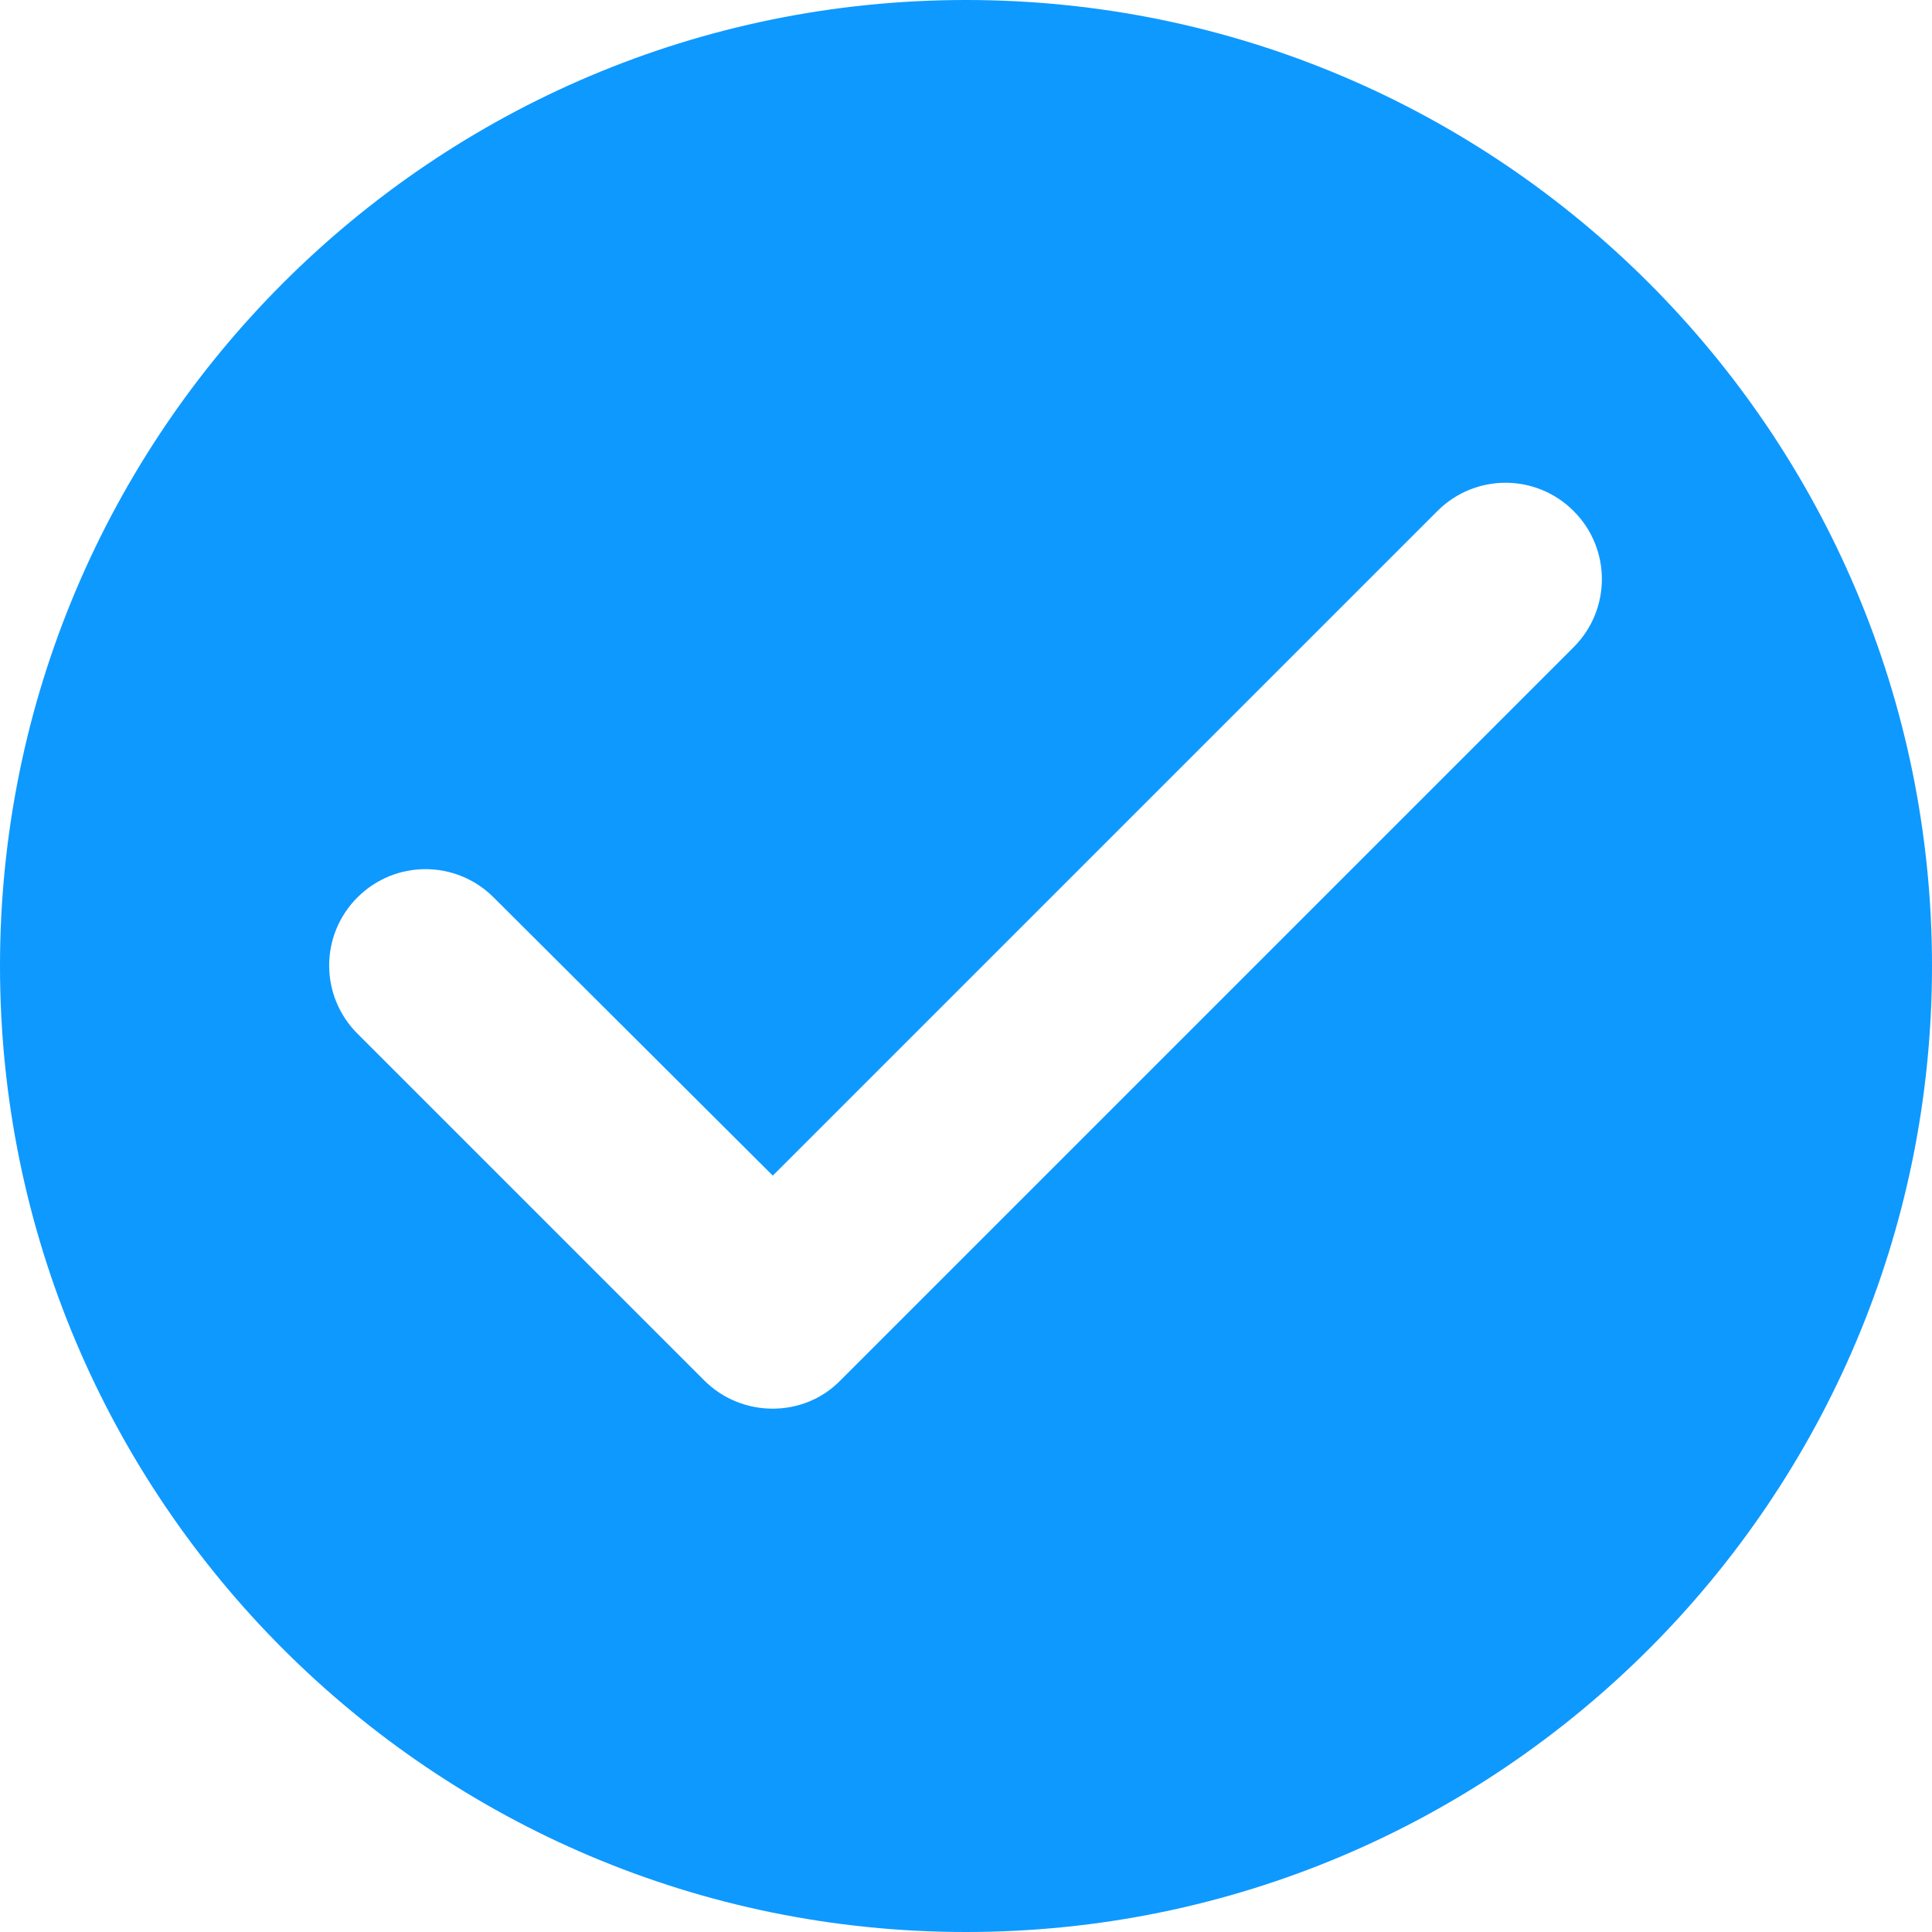 <svg width="36" height="36" viewBox="0 0 36 36" fill="none" xmlns="http://www.w3.org/2000/svg">
<g clip-path="url(#clip0_10057_1781)">
<path fill-rule="evenodd" clip-rule="evenodd" d="M18 0C8.064 0 0 8.064 0 18C0 27.936 8.064 36 18 36C27.936 36 36 27.936 36 18C36 8.064 27.936 0 18 0ZM13.122 25.722L6.66 19.26C5.958 18.558 5.958 17.424 6.66 16.722C7.362 16.02 8.496 16.02 9.198 16.722L14.4 21.906L26.784 9.522C27.486 8.82 28.62 8.82 29.322 9.522C30.024 10.224 30.024 11.358 29.322 12.06L15.66 25.722C14.976 26.424 13.824 26.424 13.122 25.722Z" fill="#0E99FF"/>
</g>
<defs>
<clipPath id="clip0_10057_1781">
<rect width="36" height="36" fill="white"/>
</clipPath>
</defs>
</svg>
